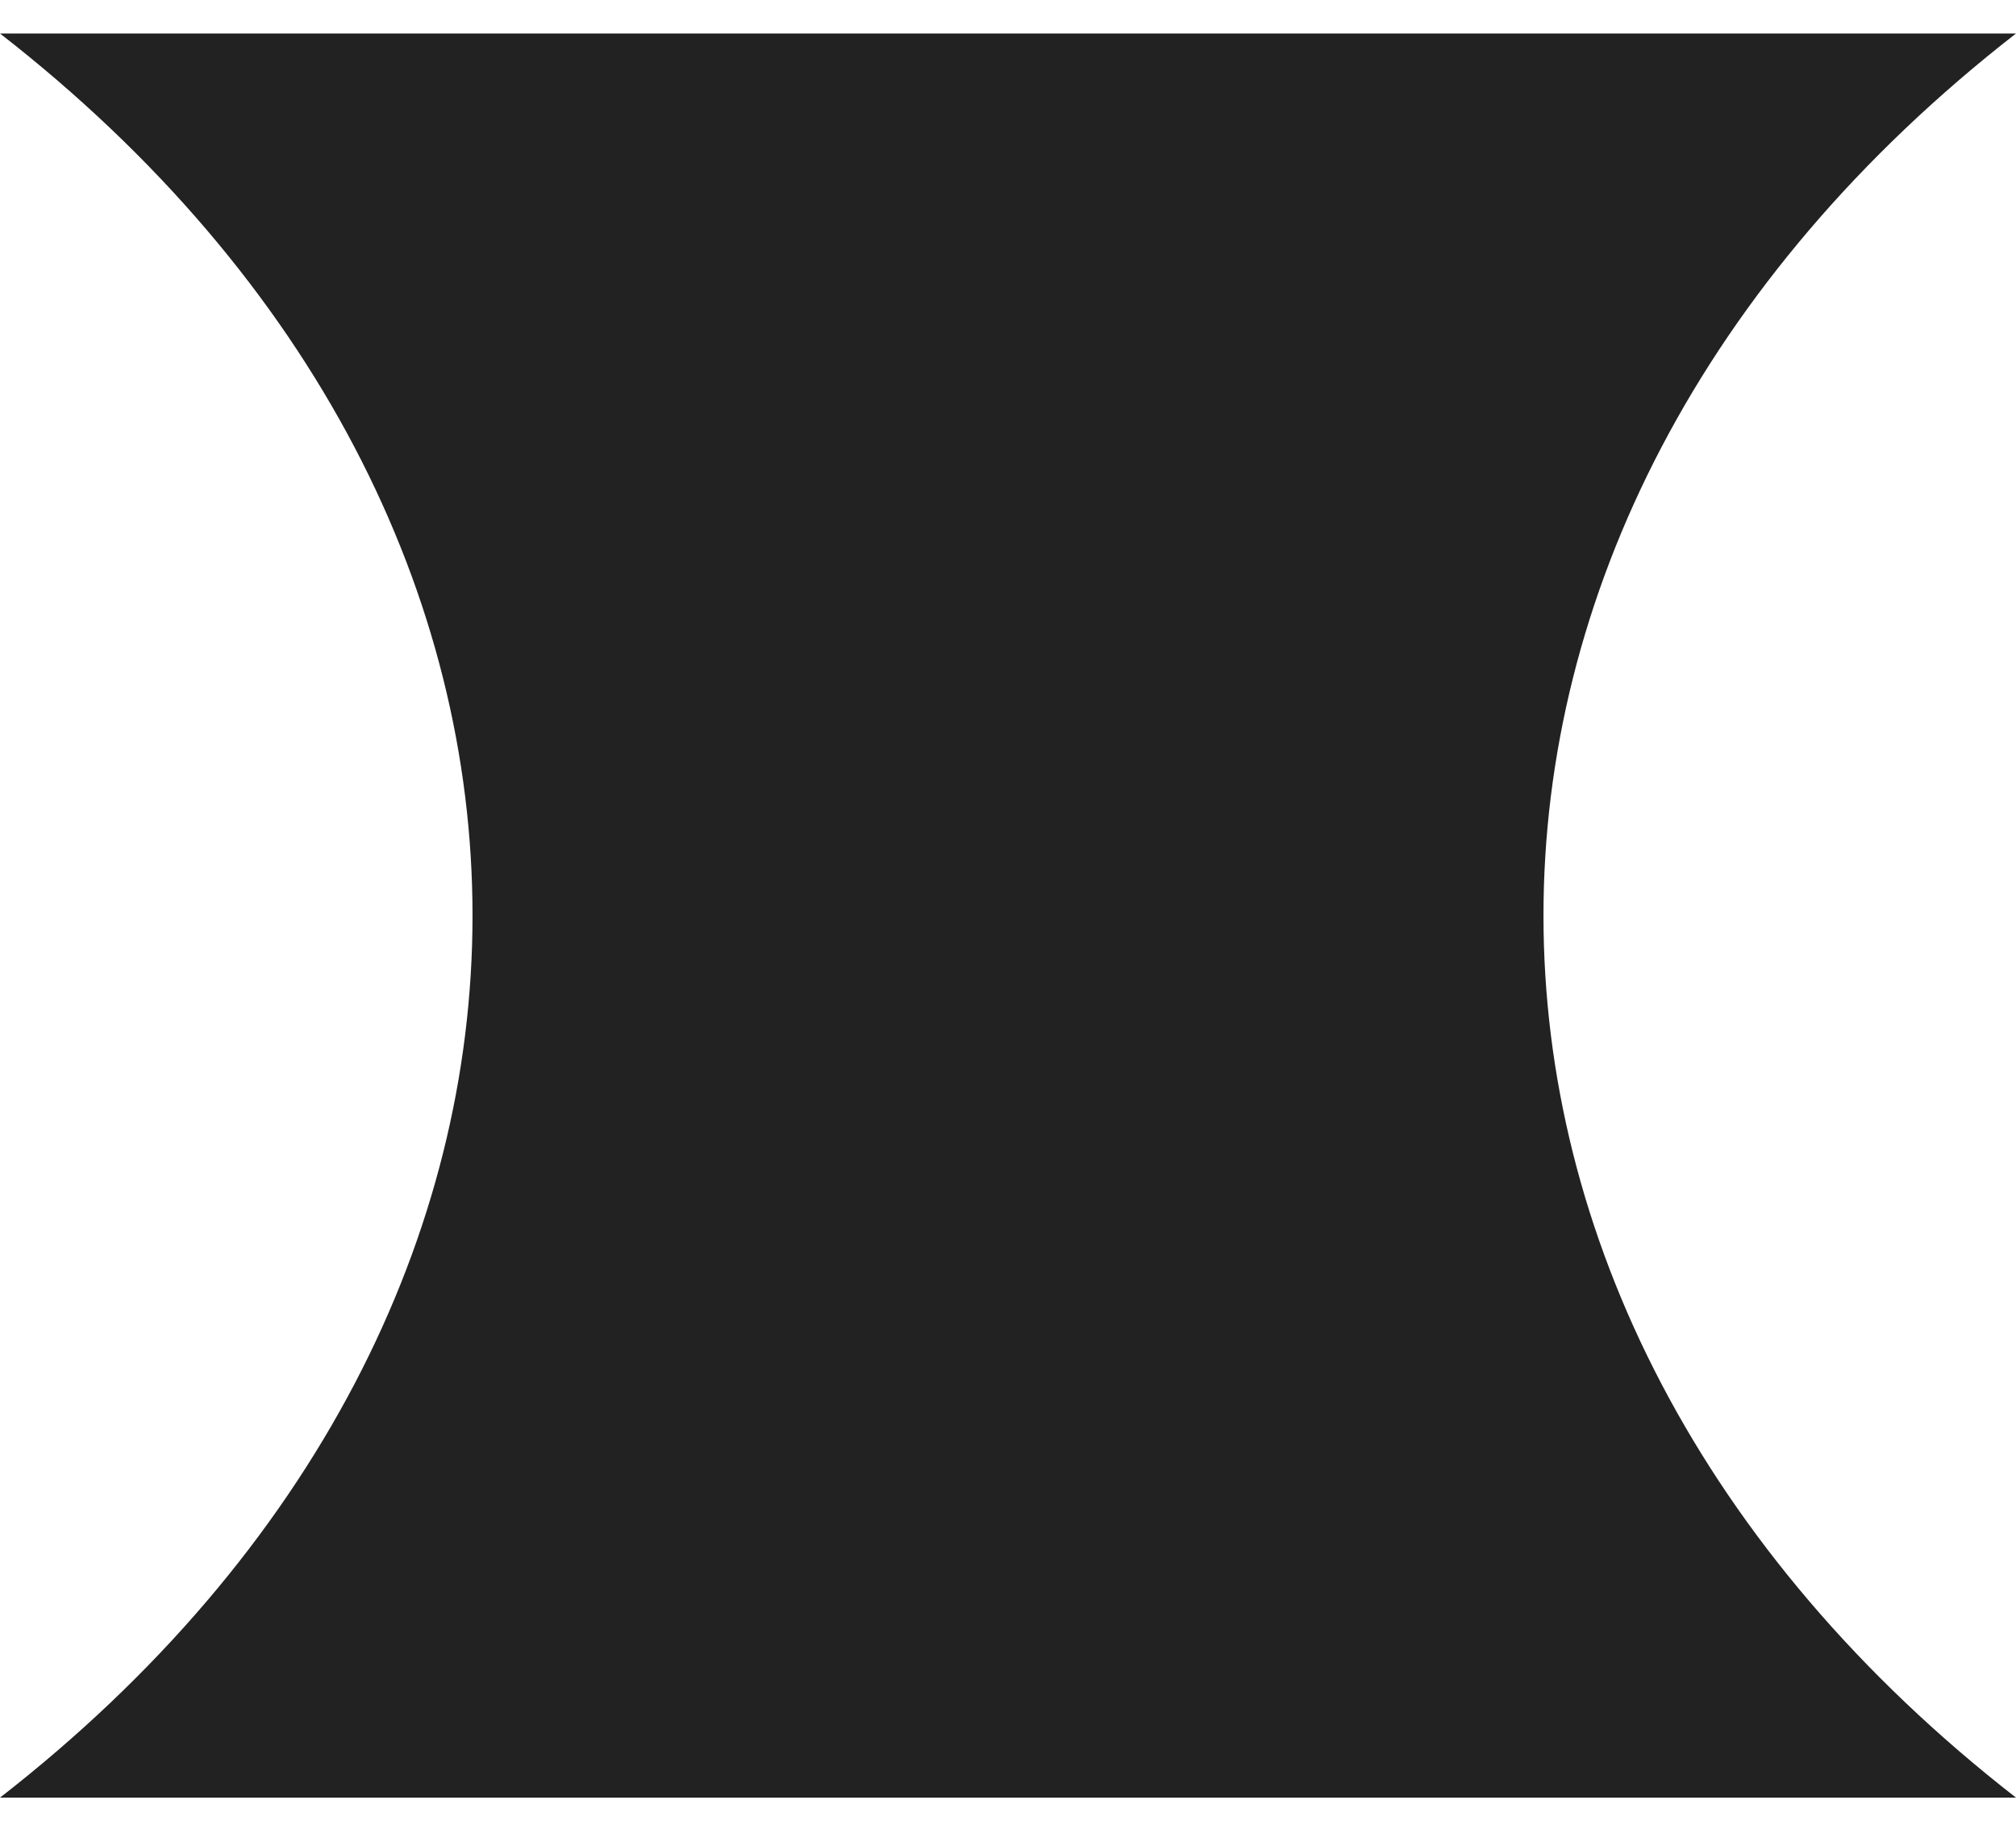 <svg width="31" height="28" viewBox="0 0 31 28" fill="none" xmlns="http://www.w3.org/2000/svg">
<path d="M0 0.515H31C21.312 8.05 21.312 20.105 31 27.64H0C9.688 20.105 9.688 8.05 0 0.515Z" fill="#222222"/>
</svg>

